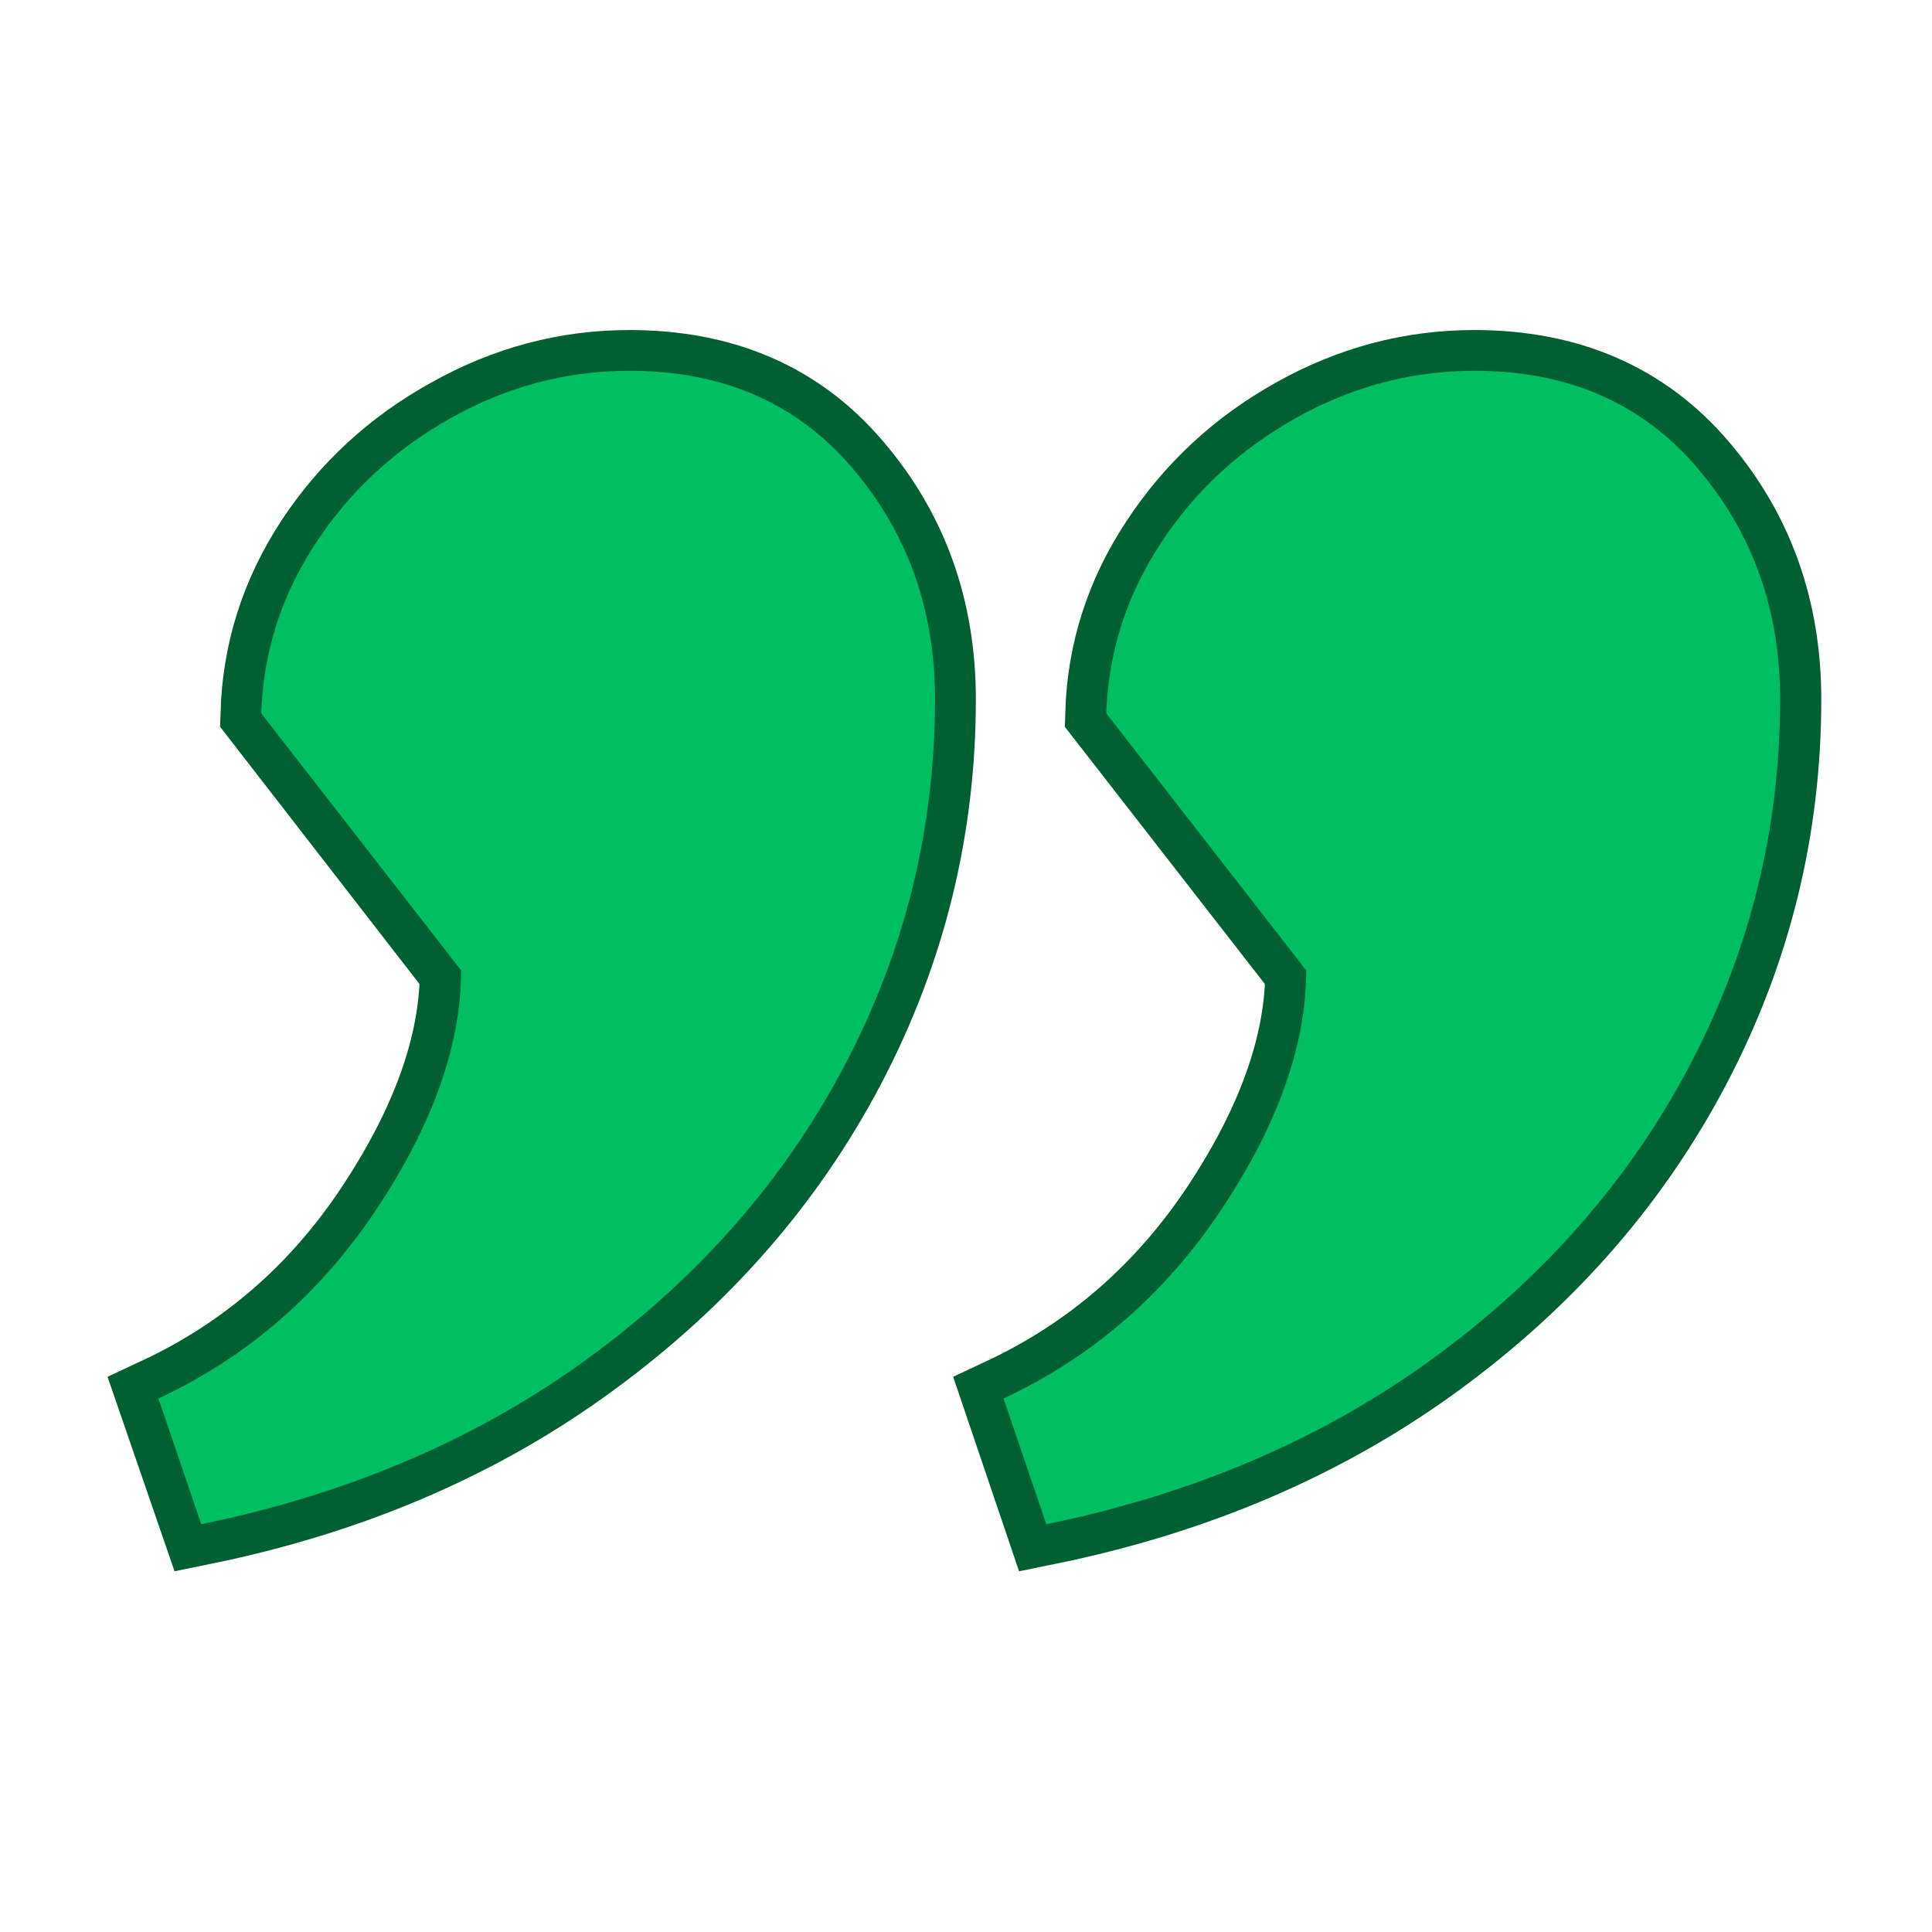 <svg xmlns="http://www.w3.org/2000/svg" xmlns:xlink="http://www.w3.org/1999/xlink" width="500"
    zoomAndPan="magnify" viewBox="0 0 375 375" height="500"
    preserveAspectRatio="xMidYMid meet" version="1.0">
    <defs>
        <g />
    </defs>
    <path stroke-linecap="butt" transform="matrix(5.772, 0, 0, 5.772, -10.247, 28.417)"
        fill="none" stroke-linejoin="miter"
        d="M 7.101 42.101 C 10.117 40.695 12.562 38.57 14.438 35.727 C 16.328 32.867 17.274 30.195 17.274 27.711 L 10.57 19.062 C 10.633 17.016 11.234 15.117 12.375 13.367 C 13.531 11.602 15.055 10.195 16.945 9.149 C 18.836 8.086 20.836 7.555 22.945 7.555 C 26.086 7.555 28.578 8.64 30.422 10.813 C 32.282 12.984 33.211 15.578 33.211 18.594 C 33.211 22.938 32.203 27.031 30.188 30.875 C 28.172 34.718 25.305 38 21.586 40.719 C 17.883 43.438 13.539 45.305 8.555 46.321 Z M 35.531 42.101 C 38.532 40.695 40.976 38.57 42.867 35.727 C 44.758 32.867 45.703 30.195 45.703 27.711 L 38.977 19.062 C 39.039 17.016 39.648 15.117 40.805 13.367 C 41.961 11.602 43.477 10.195 45.351 9.149 C 47.242 8.086 49.242 7.555 51.352 7.555 C 54.492 7.555 56.992 8.64 58.852 10.813 C 60.711 12.984 61.641 15.578 61.641 18.594 C 61.641 22.938 60.633 27.031 58.617 30.875 C 56.602 34.718 53.734 38 50.016 40.719 C 46.297 43.438 41.946 45.305 36.961 46.321 Z M 35.531 42.101 "
        stroke="#006032" stroke-width="2.76" stroke-opacity="1" stroke-miterlimit="4" />
    <g fill="#00bf63" fill-opacity="1">
        <g transform="translate(-10.247, 507.532)">
            <g>
                <path
                    d="M 41 -236.078 C 58.363 -244.203 72.492 -256.484 83.391 -272.922 C 94.297 -289.359 99.75 -304.781 99.75 -319.188 L 60.953 -369.062 C 61.328 -380.883 64.836 -391.875 71.484 -402.031 C 78.141 -412.195 86.914 -420.328 97.812 -426.422 C 108.707 -432.516 120.25 -435.562 132.438 -435.562 C 150.539 -435.562 164.945 -429.281 175.656 -416.719 C 186.375 -404.164 191.734 -389.207 191.734 -371.844 C 191.734 -346.719 185.914 -323.07 174.281 -300.906 C 162.645 -278.738 146.113 -259.801 124.688 -244.094 C 103.258 -228.395 78.133 -217.594 49.312 -211.688 Z M 205.031 -236.078 C 222.395 -244.203 236.523 -256.484 247.422 -272.922 C 258.328 -289.359 263.781 -304.781 263.781 -319.188 L 224.984 -369.062 C 225.359 -380.883 228.867 -391.875 235.516 -402.031 C 242.16 -412.195 250.93 -420.328 261.828 -426.422 C 272.734 -432.516 284.281 -435.562 296.469 -435.562 C 314.57 -435.562 328.977 -429.281 339.688 -416.719 C 350.406 -404.164 355.766 -389.207 355.766 -371.844 C 355.766 -346.719 349.945 -323.07 338.312 -300.906 C 326.676 -278.738 310.145 -259.801 288.719 -244.094 C 267.289 -228.395 242.164 -217.594 213.344 -211.688 Z M 205.031 -236.078 " />
            </g>
        </g>
    </g>
</svg>